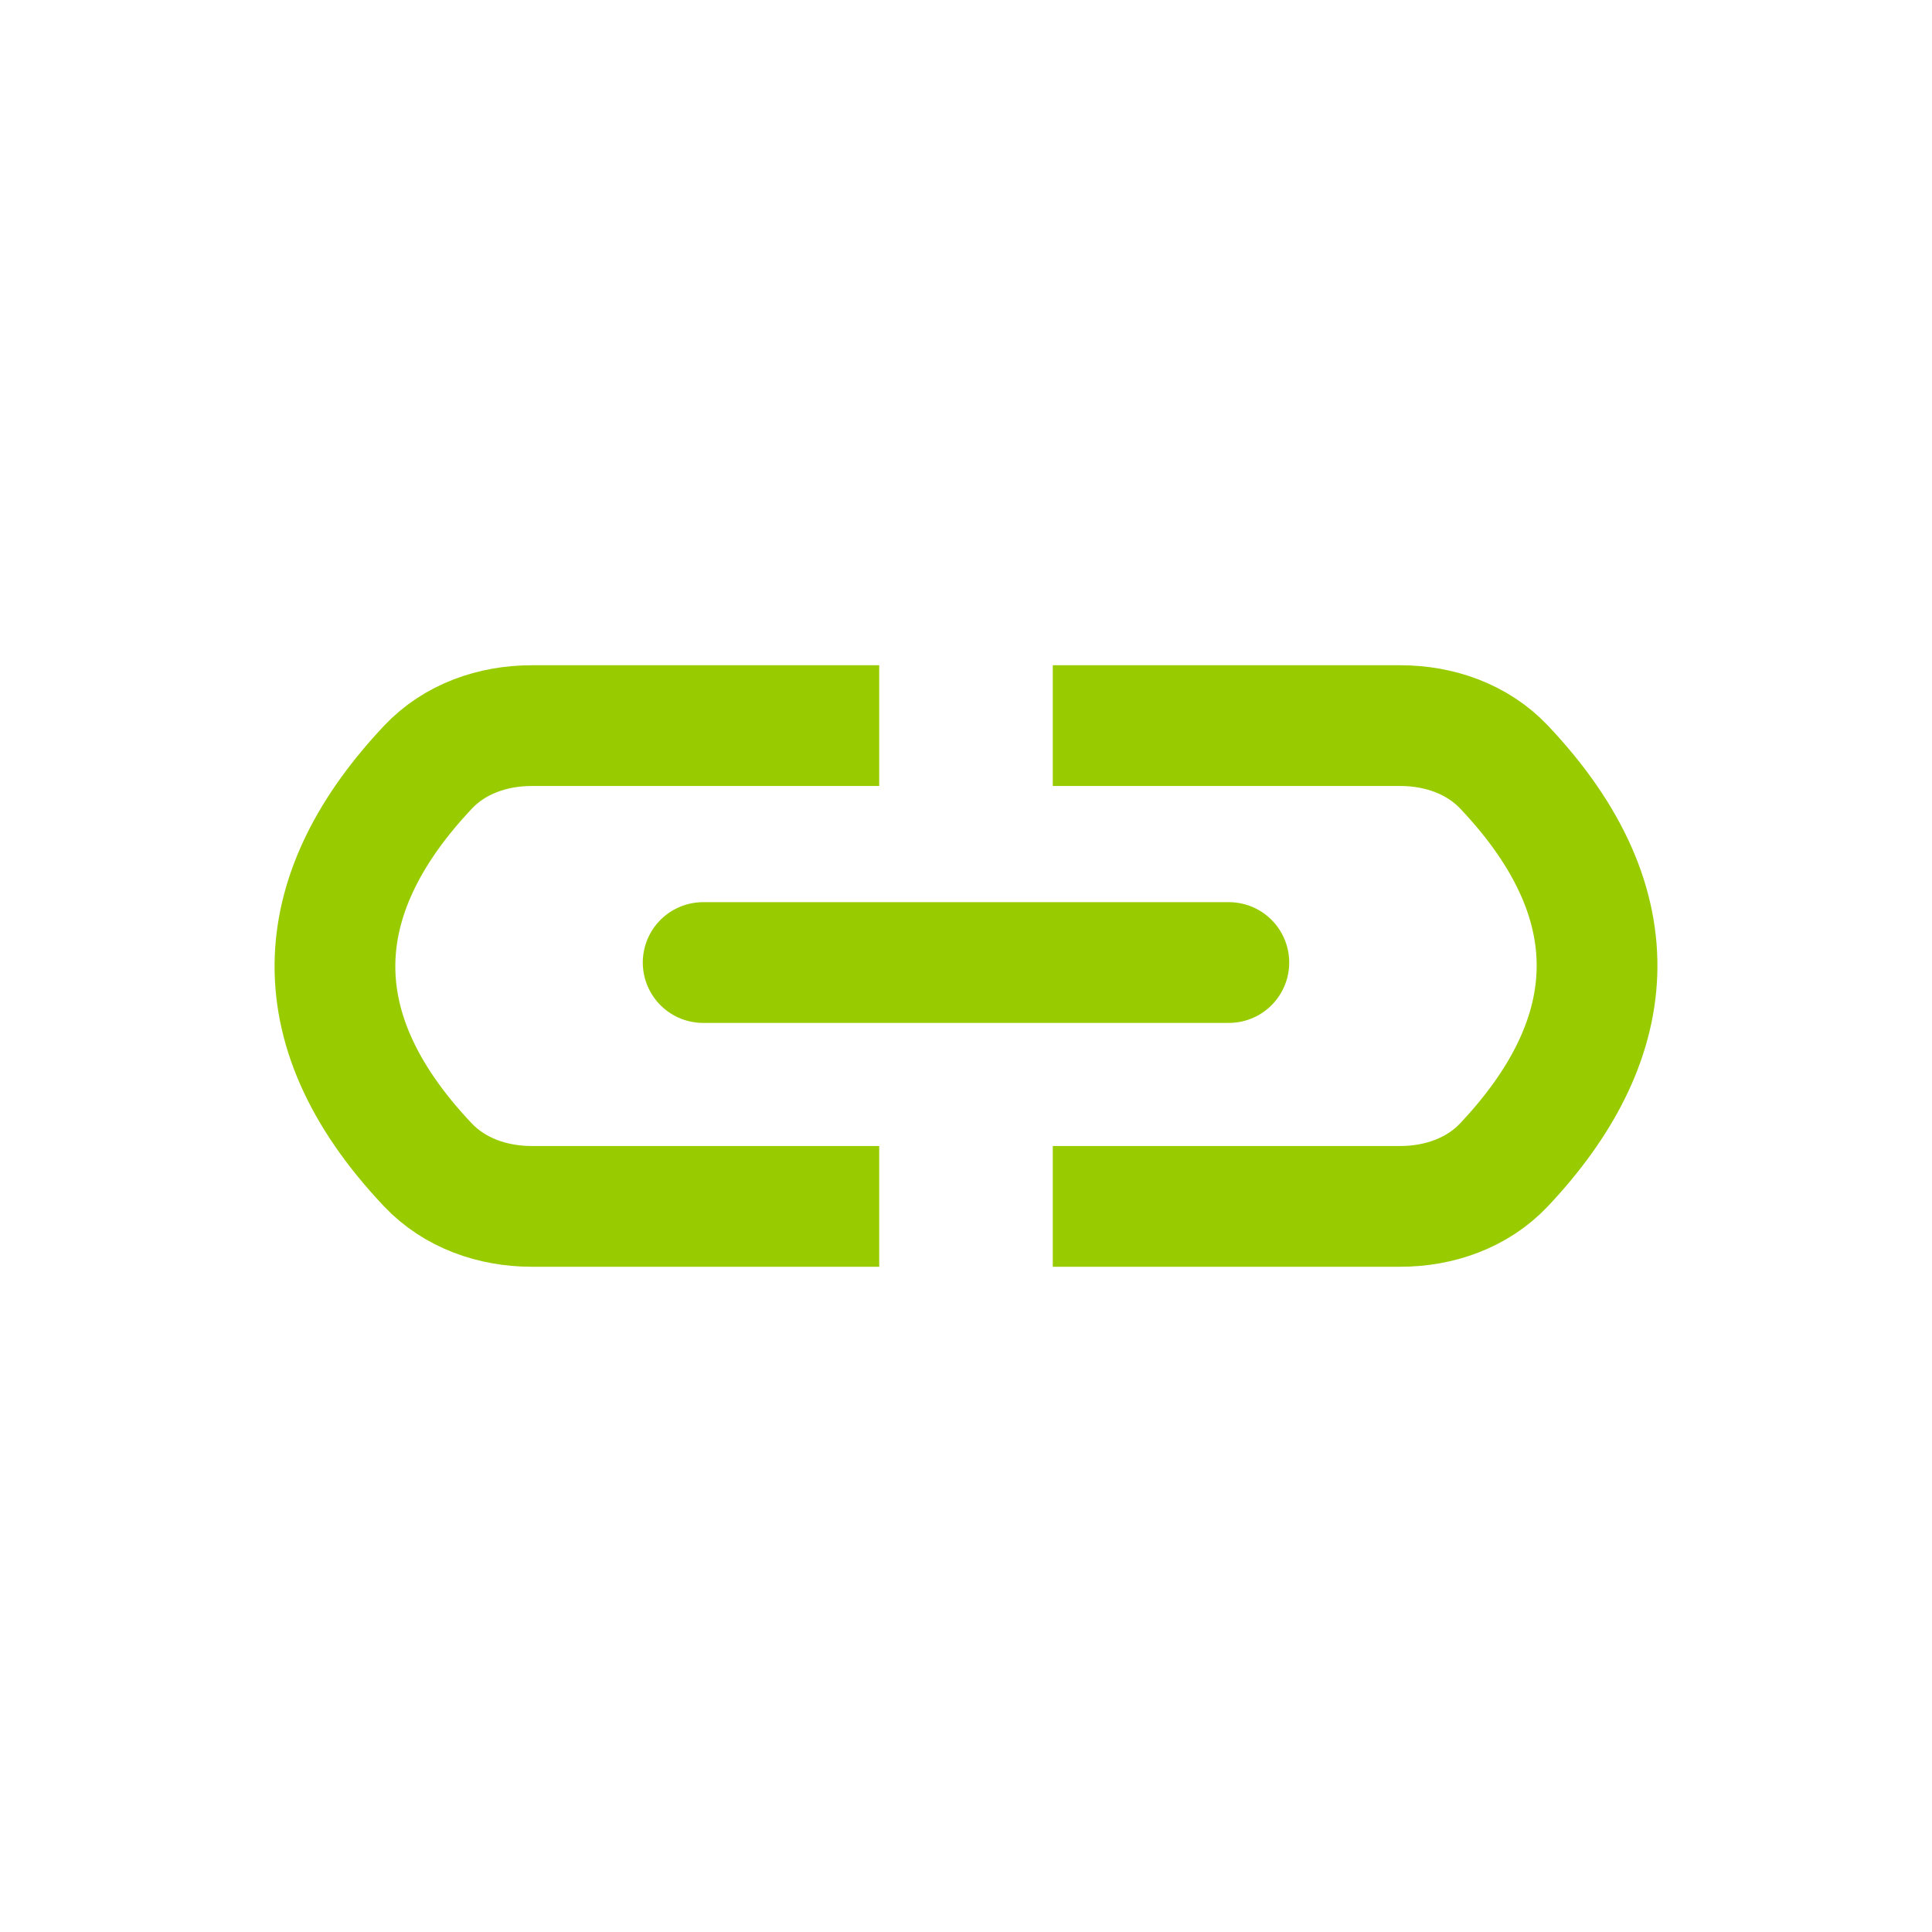 <svg width="34" height="34" viewBox="0 0 24 24" fill="none" xmlns="http://www.w3.org/2000/svg">
 <style>
  .link-1 {
	animation: link-1 1.5s cubic-bezier(0.860, 0.000, 0.070, 1.000) infinite alternate both;
}
@keyframes link-1 {
  0% {
    transform: translateX(0px); 
  }
  100% {
    transform: translateX(2px); 
  }
}
  .link-1-2 {
	animation: link-1-2 1.5s cubic-bezier(0.860, 0.000, 0.070, 1.000) infinite alternate both;
}
@keyframes link-1-2 {
  0% {
    transform: translateX(0px); 
  }
  100% {
    transform: translateX(-2px); 
  }
}
</style>
<path class="link-1" d="M10.922 9.014H6.603C6.122 9.014 5.647 9.179 5.317 9.53C3.898 11.034 3.658 12.72 5.316 14.471C5.646 14.82 6.121 14.986 6.602 14.986H10.922" stroke="#99CC00" stroke-width="1.5"/>
<path class="link-1-2" d="M13.078 14.986H17.397C17.878 14.986 18.353 14.82 18.683 14.47C20.102 12.966 20.342 11.28 18.684 9.529C18.354 9.18 17.879 9.014 17.398 9.014H13.078" stroke="#99CC00" stroke-width="1.5"/>
<path d="M8.735 11.957H15.265" stroke="#99CC00" stroke-width="1.5" stroke-linecap="round"/>
</svg>
